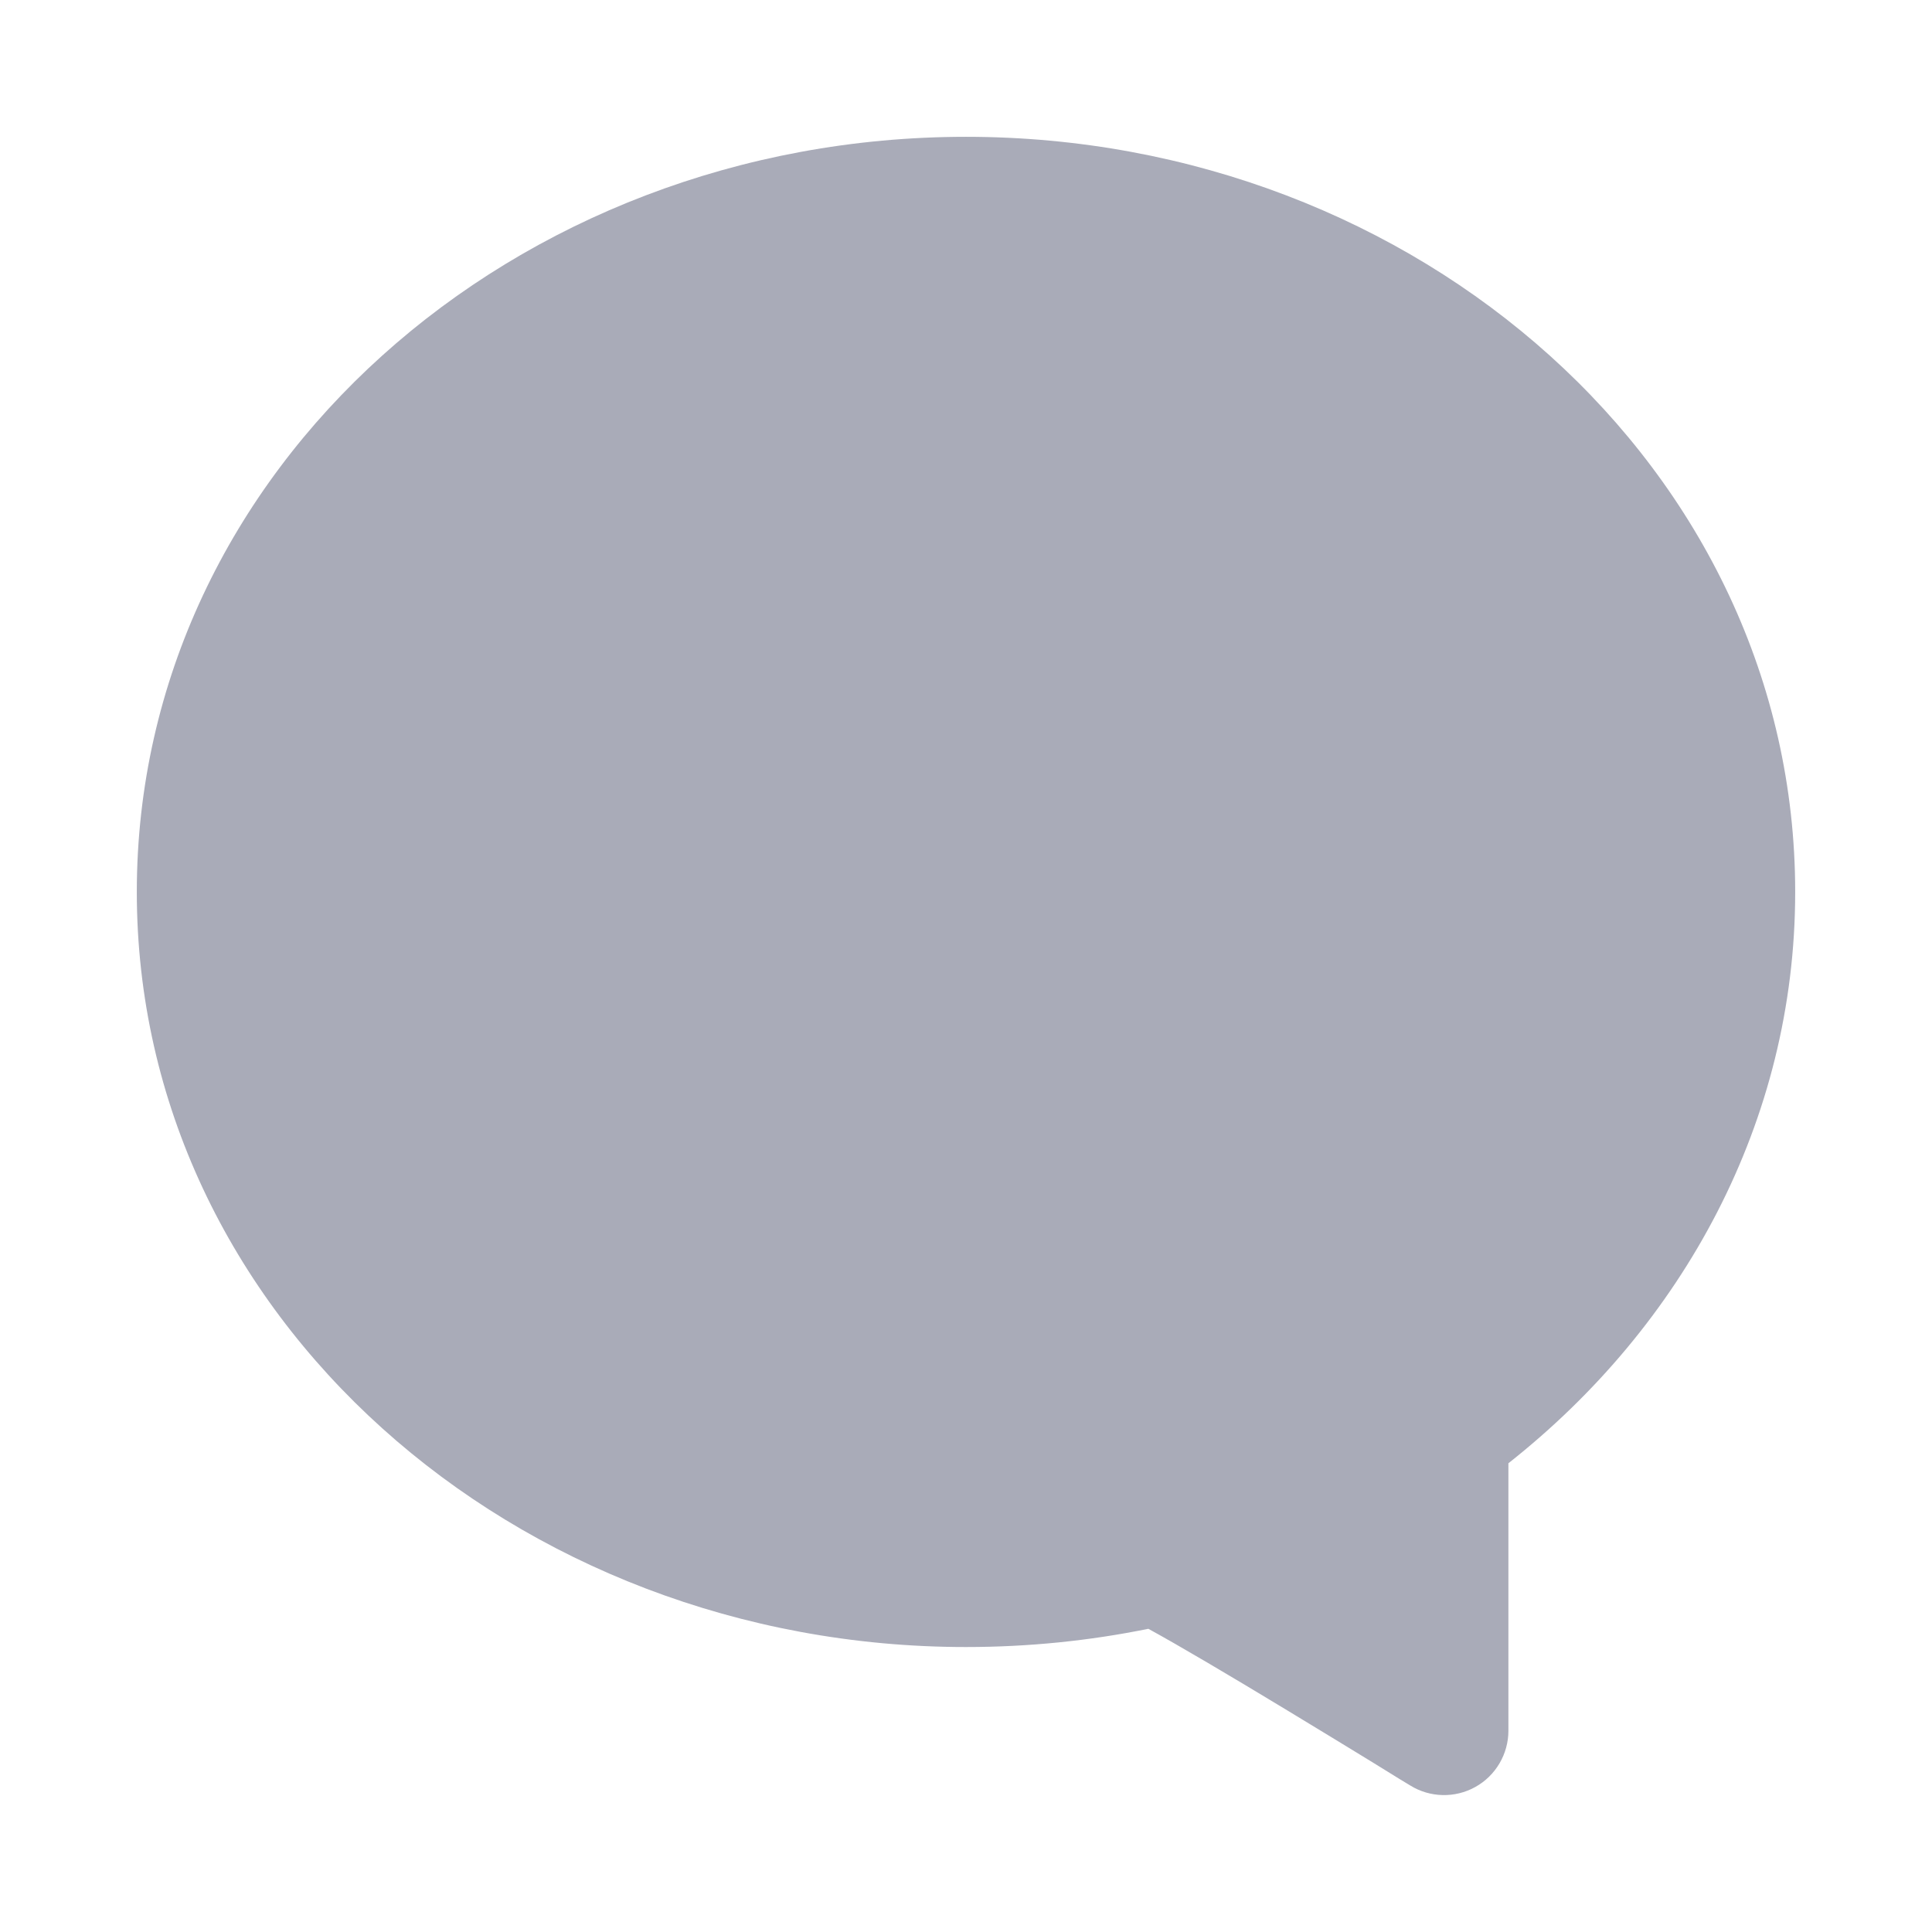 <svg width="16" height="16" viewBox="0 0 16 16" fill="none" xmlns="http://www.w3.org/2000/svg">
<path d="M12.218 14.799C12.049 14.893 11.842 14.888 11.678 14.786L11.592 14.734C11.538 14.7 11.459 14.652 11.364 14.593C11.173 14.476 10.914 14.318 10.643 14.154C10.199 13.885 9.756 13.623 9.51 13.489C9.024 13.588 8.518 13.64 8 13.64C4.26 13.64 1.133 10.89 1.133 7.387C1.133 3.883 4.26 1.133 8 1.133C11.74 1.133 14.867 3.883 14.867 7.387C14.867 9.289 13.936 10.979 12.492 12.118V14.333C12.492 14.526 12.387 14.705 12.218 14.799Z" fill="#A9ABB8"/>
</svg>
